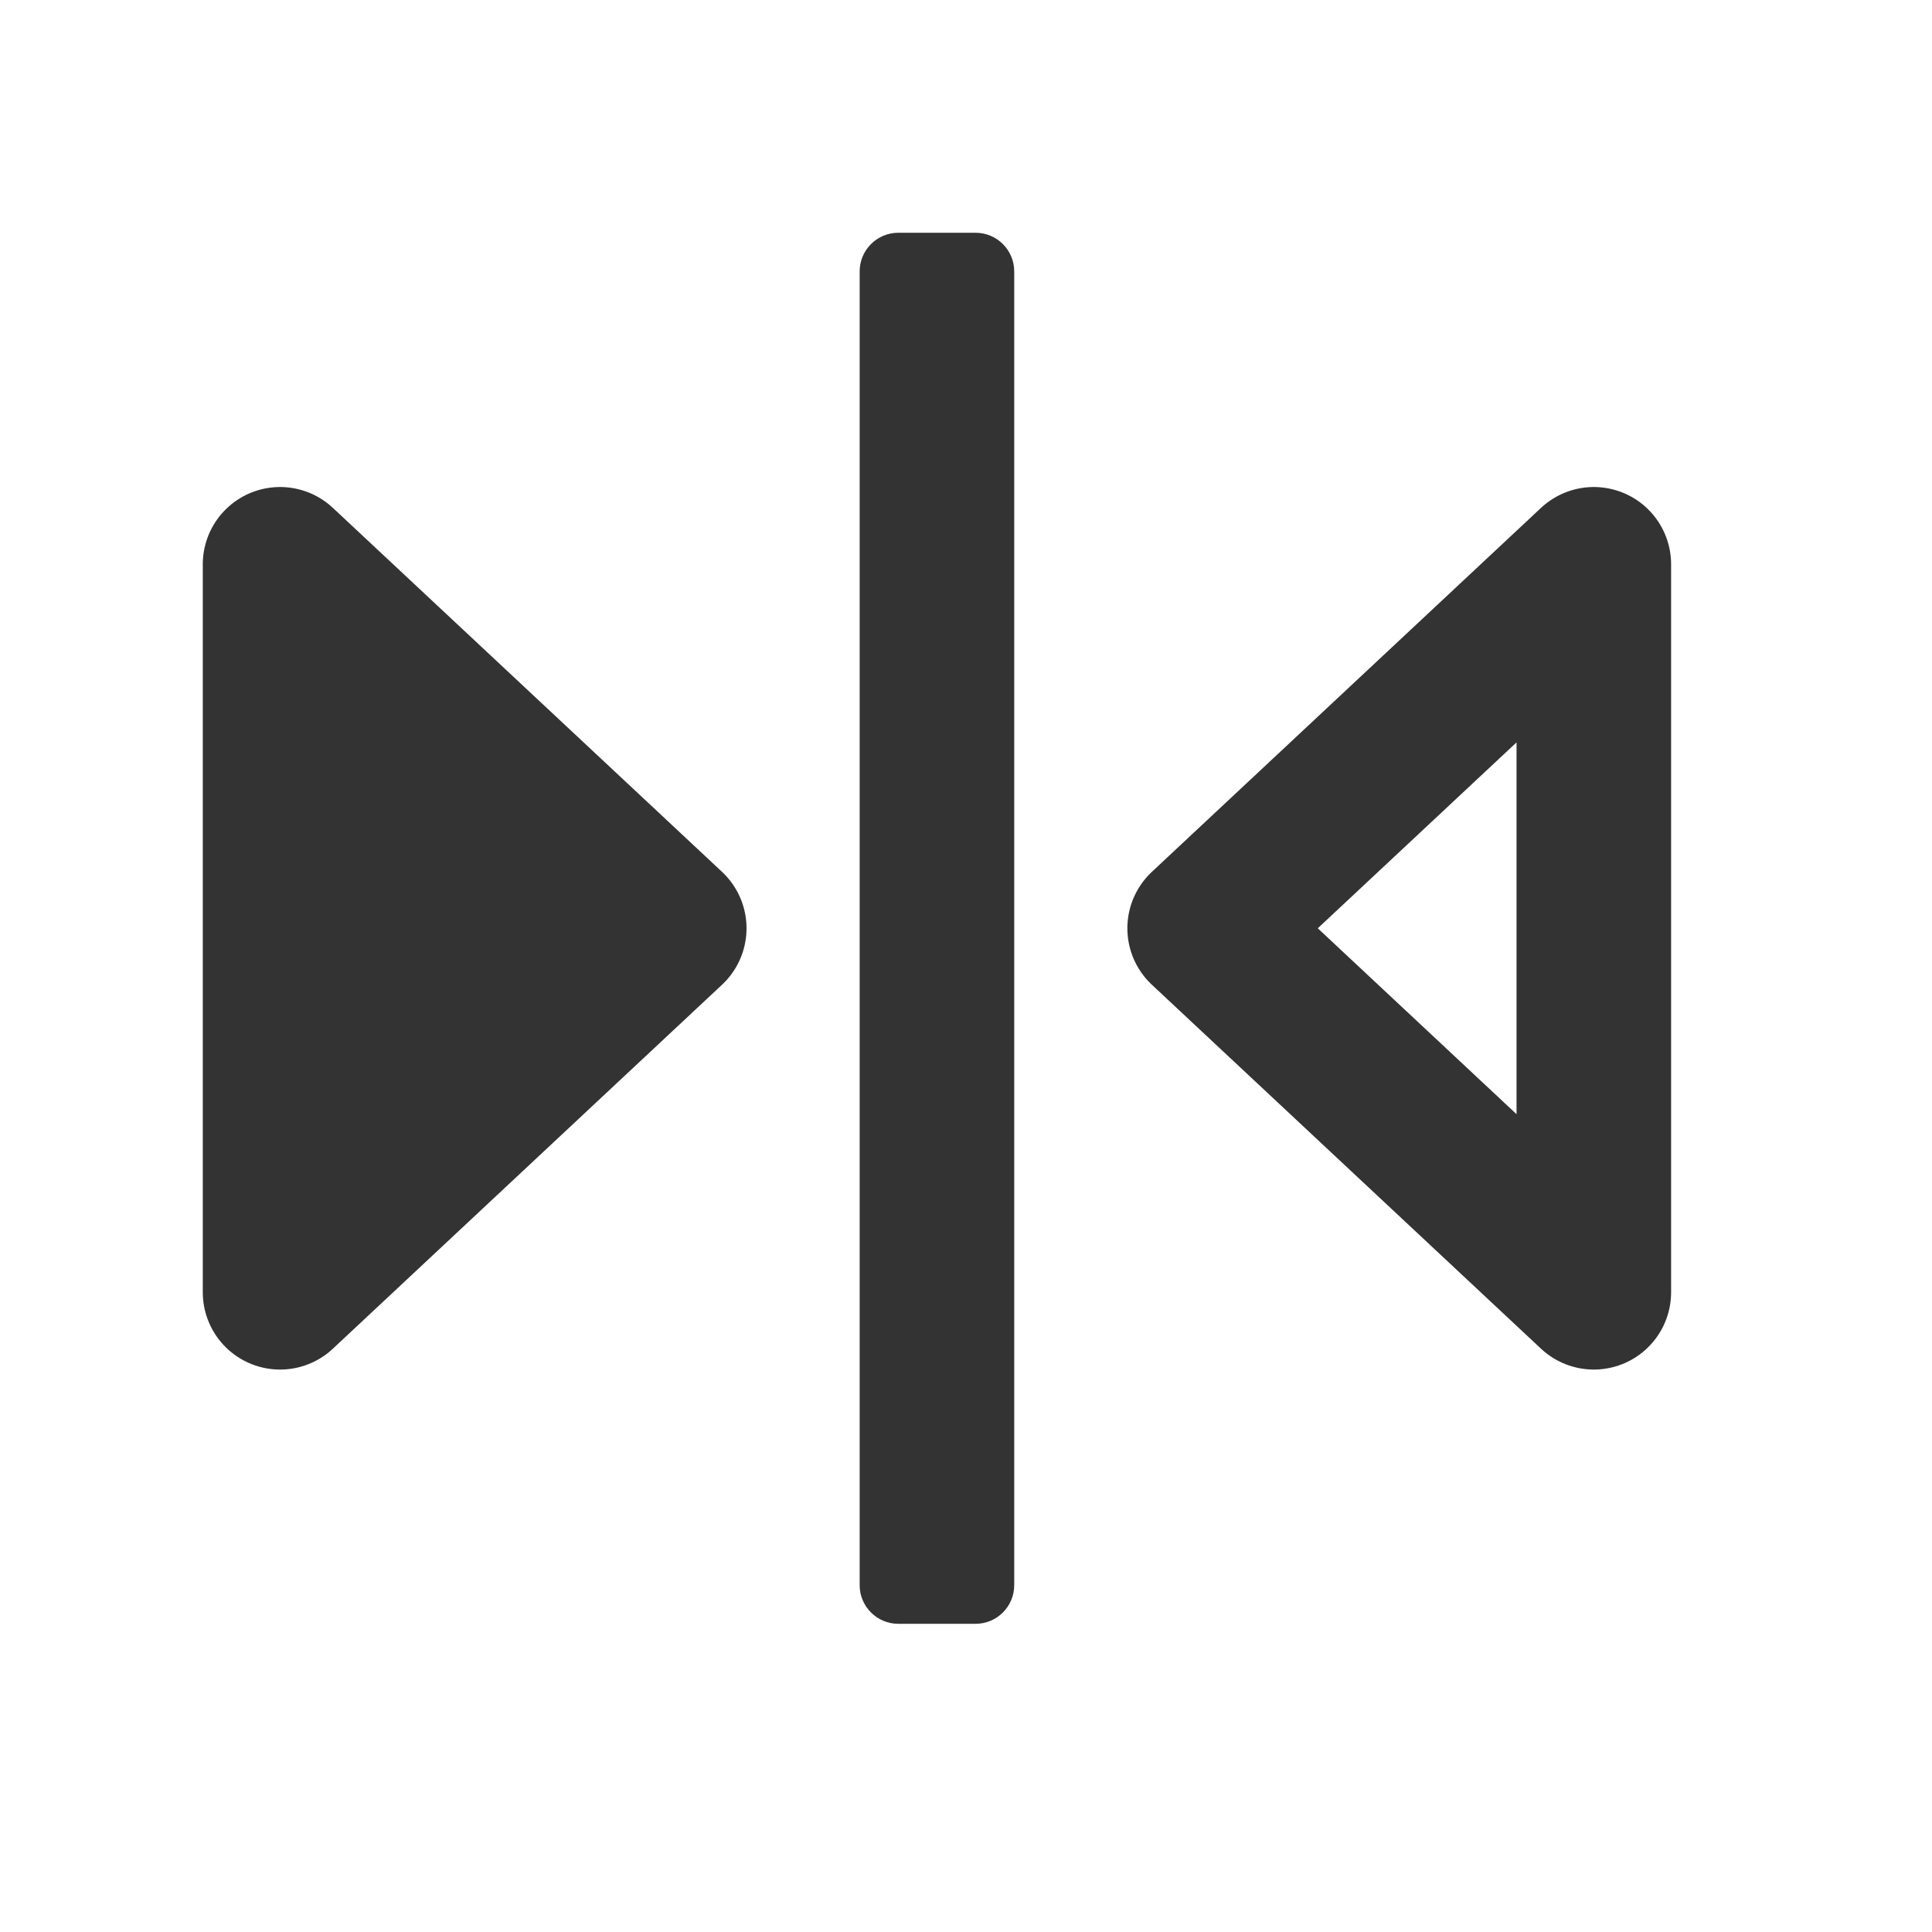 <svg width="25" height="25" viewBox="0 0 25 25" fill="none" xmlns="http://www.w3.org/2000/svg">
    <g clip-path="url(#clip0_447_12122)">
        <path fill-rule="evenodd" clip-rule="evenodd"
            d="M12.624 3.012C12.9 3.012 13.124 3.236 13.124 3.512V20.512C13.124 20.788 12.9 21.012 12.624 21.012H11.624C11.348 21.012 11.124 20.788 11.124 20.512V3.512C11.124 3.236 11.348 3.012 11.624 3.012H12.624Z"
            fill="#333333" />
        <path d="M3.624 7.302L8.66 12.012L3.624 16.722L3.624 7.302Z" fill="#333333"
            stroke="#333333" stroke-width="2" stroke-linejoin="round" />
        <path d="M20.624 7.302L15.588 12.012L20.624 16.722L20.624 7.302Z" stroke="#333333"
            stroke-width="2" stroke-linejoin="round" />
    </g>
    <defs>
        <clipPath id="clip0_447_12122">
            <rect width="24" height="24" fill="white" transform="translate(0.124 0.012)" />
        </clipPath>
    </defs>
</svg>
